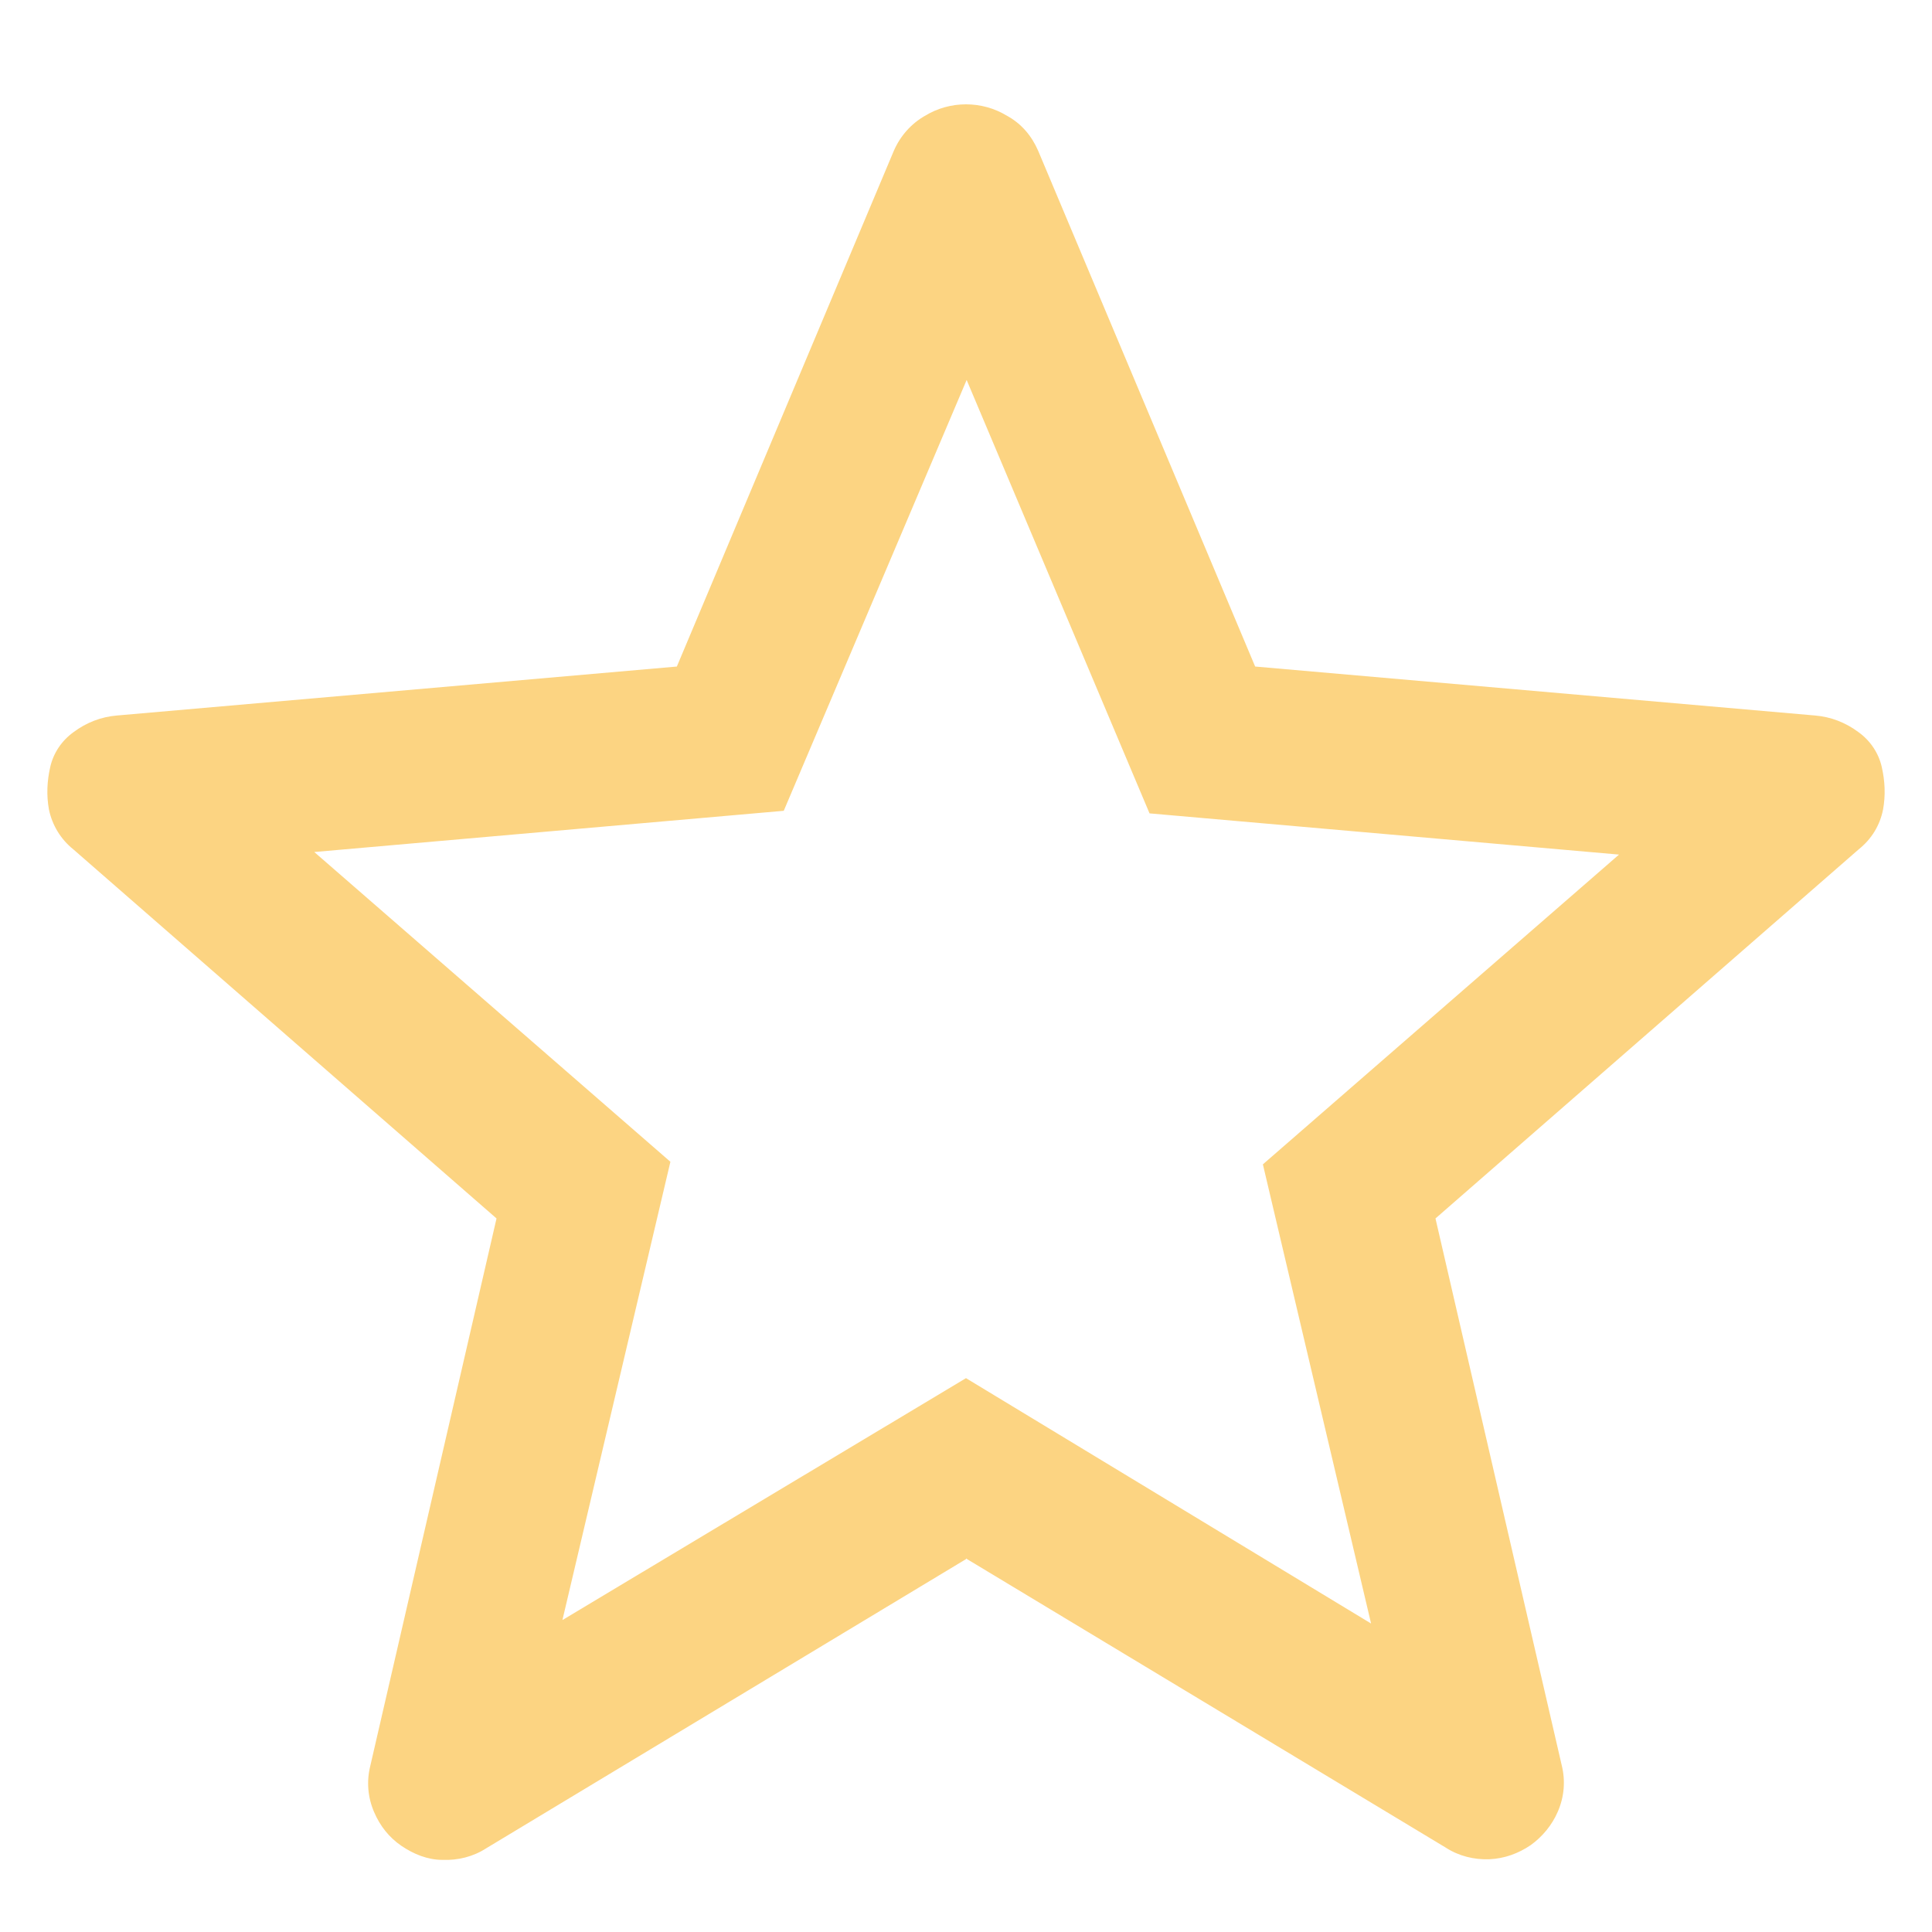 <?xml version="1.0" encoding="UTF-8"?><svg id="Layer_1" xmlns="http://www.w3.org/2000/svg" viewBox="0 0 30 30"><defs><style>.cls-1{fill:#fcd482;}</style></defs><g id="Group_30622"><path id="Path_31348" class="cls-1" d="m8.71,25.17l6.29-3.77,6.29,3.81-1.68-7.13,5.53-4.81-7.29-.64-2.84-6.73-2.84,6.69-7.29.64,5.53,4.81-1.68,7.13Zm6.29-.96l-7.45,4.49c-.2.13-.44.19-.68.18-.23,0-.45-.09-.64-.22-.19-.13-.33-.31-.42-.52-.1-.23-.12-.48-.06-.72l1.96-8.5L1.14,13.19c-.2-.16-.33-.38-.38-.62-.04-.22-.03-.44.02-.66.05-.22.18-.41.36-.54.2-.15.43-.24.68-.26l8.69-.76,3.37-8.01c.1-.23.27-.42.48-.54.39-.24.89-.24,1.28,0,.22.12.38.31.48.54l3.37,8.01,8.69.76c.25.02.48.11.68.26.18.13.31.32.36.54.05.22.06.44.02.66-.05.25-.18.46-.38.62l-6.57,5.73,1.96,8.49c.06.24.04.49-.06.72-.09.21-.24.39-.42.52-.19.13-.41.21-.64.22-.24.01-.48-.05-.68-.18l-7.45-4.49Z"/></g></svg>